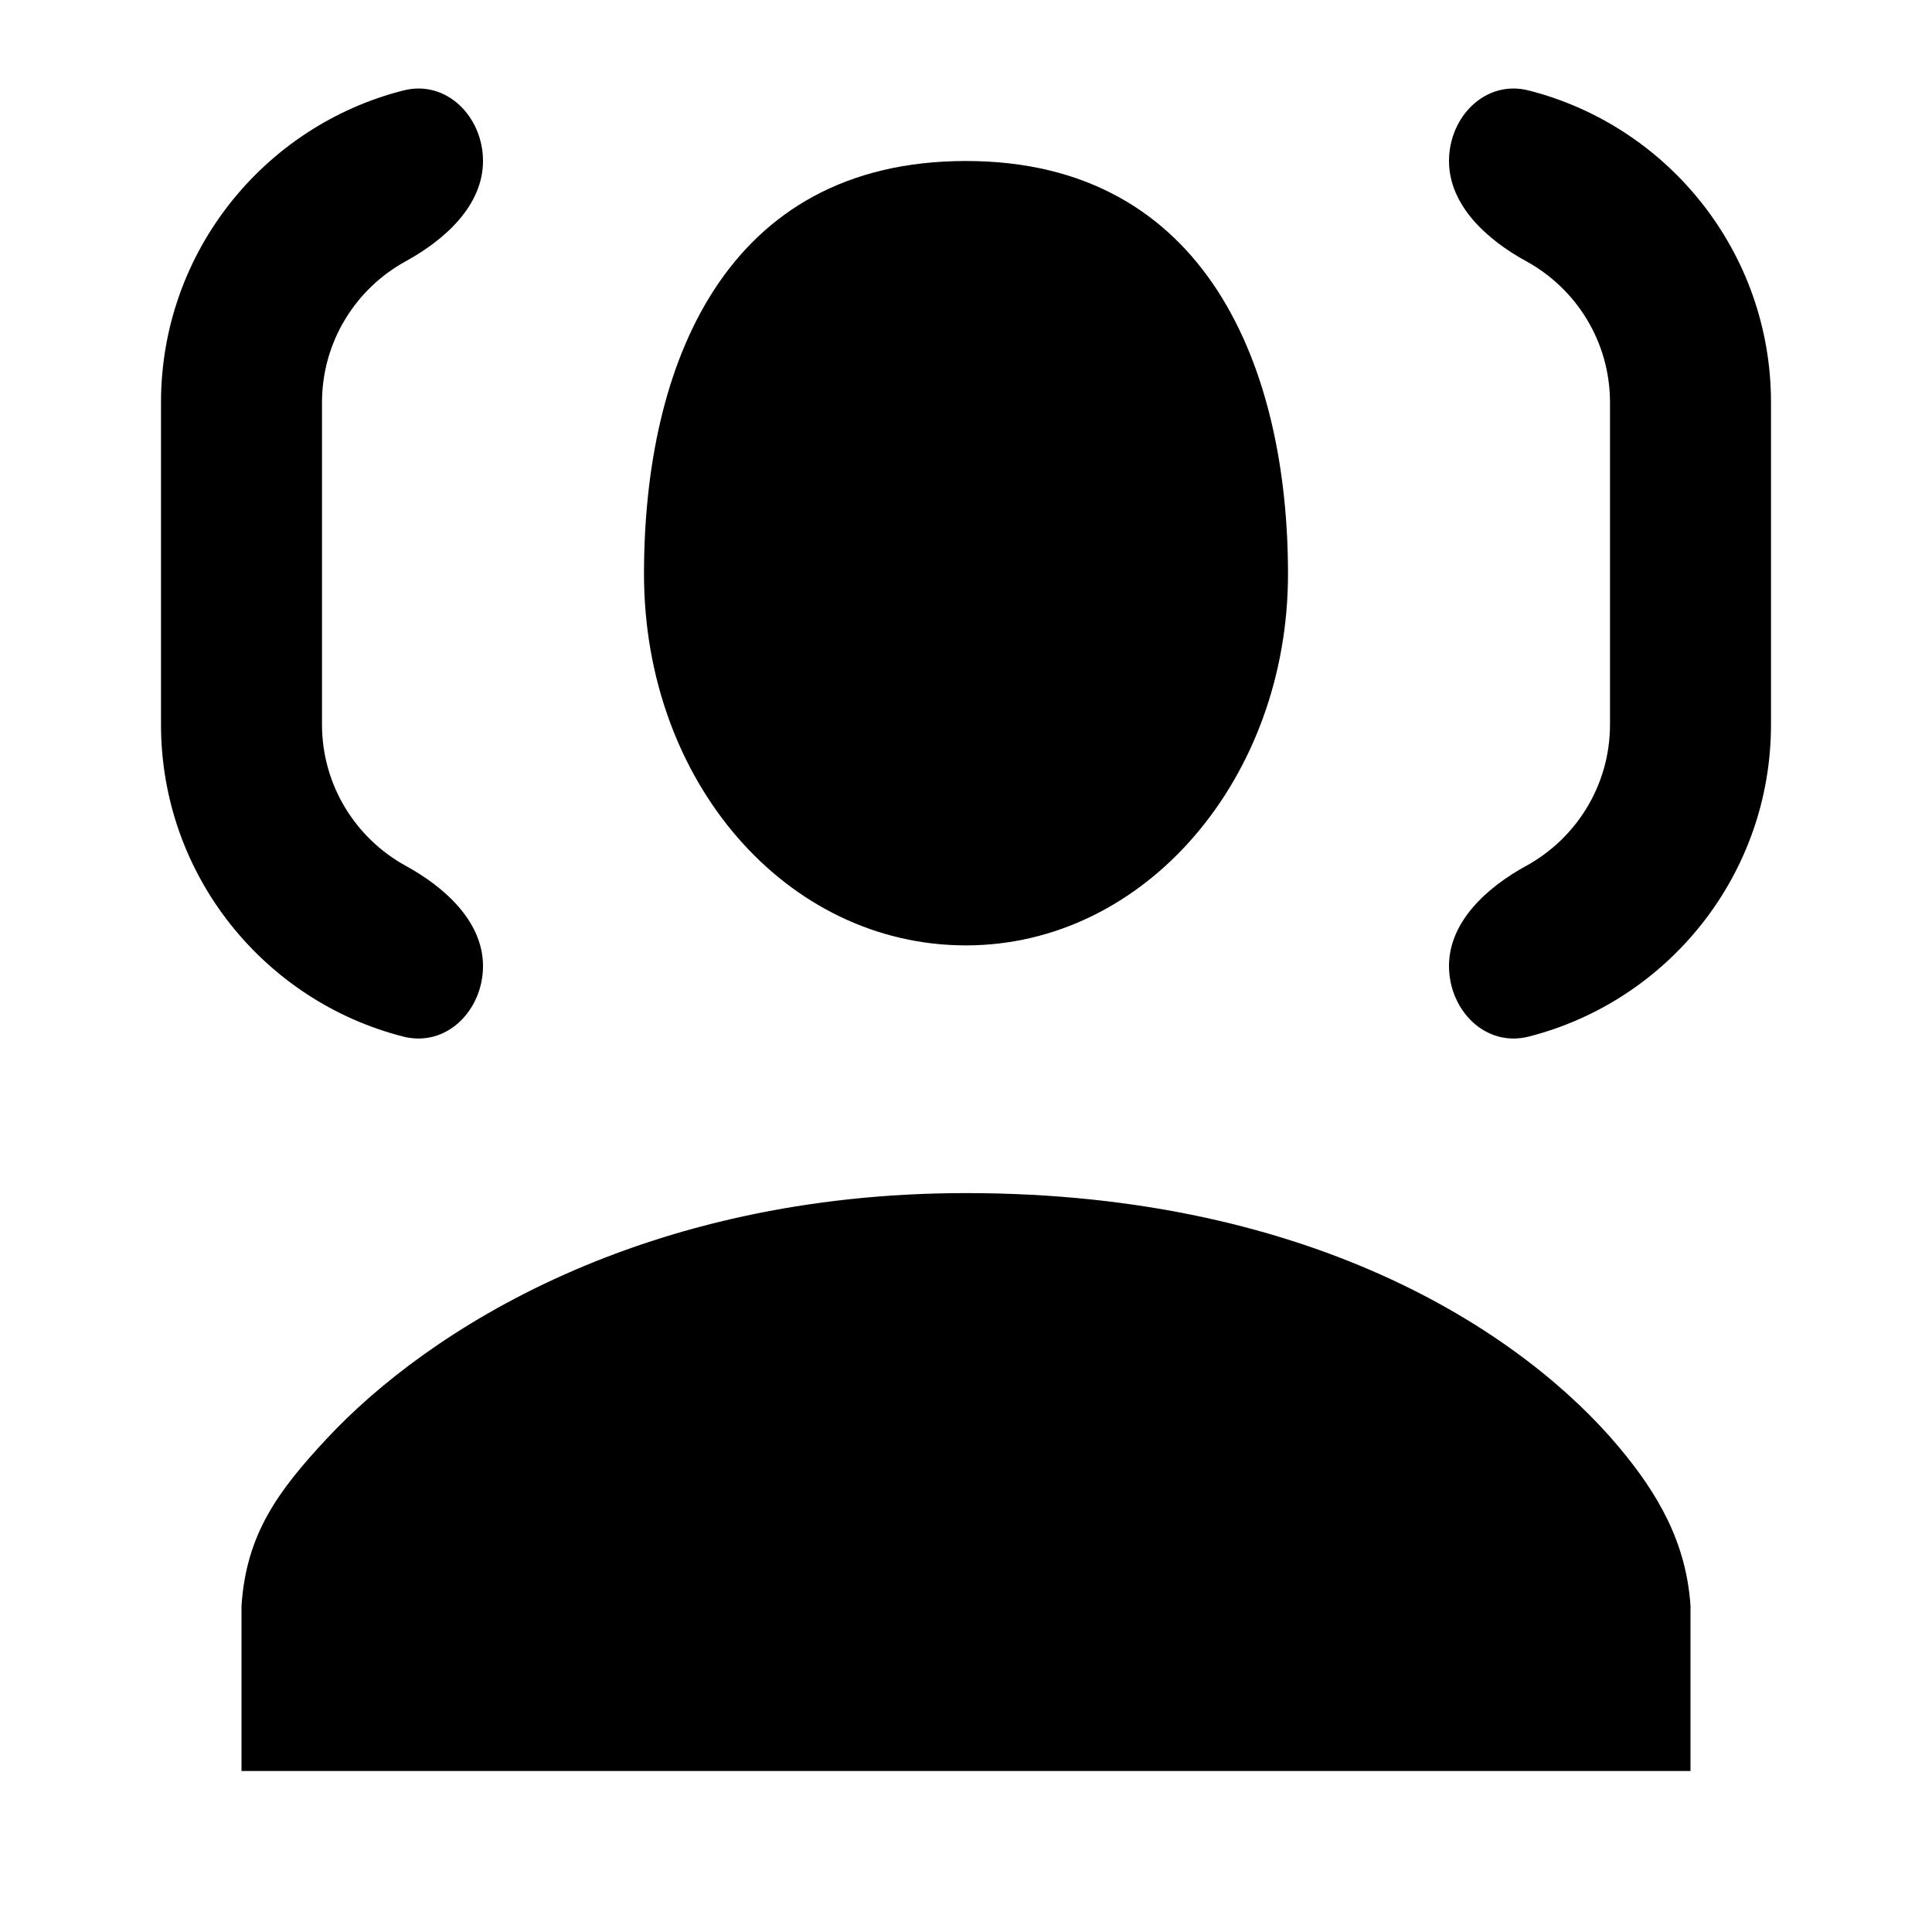 <svg xmlns="http://www.w3.org/2000/svg" width="24" height="24" viewBox="0 0 24 24" fill="none"><rect width="24" height="24" fill="none"/>
<path d="M5.01 1.124C5.545 0.987 6 1.448 6 2C6 2.553 5.525 2.98 5.041 3.245C4.421 3.584 4 4.243 4 5V9C4 9.757 4.421 10.416 5.041 10.756C5.525 11.021 6 11.448 6 12C6 12.553 5.545 13.013 5.01 12.877C3.28 12.436 2 10.868 2 9V5C2 3.133 3.28 1.564 5.01 1.124Z" fill="#000000"/>
<path d="M18 12C18 11.448 18.474 11.021 18.959 10.756C19.579 10.416 20 9.757 20 9V5C20 4.243 19.579 3.584 18.959 3.245C18.474 2.98 18 2.553 18 2C18 1.448 18.455 0.987 18.99 1.124C20.72 1.564 22 3.133 22 5V9C22 10.868 20.72 12.436 18.99 12.877C18.455 13.013 18 12.553 18 12Z" fill="#000000"/>
<path d="M21 22V19.949C20.948 19.17 20.605 18.565 20.108 17.973C18.975 16.622 16.392 14.821 12 14.821C7.992 14.821 5.321 16.515 4.054 17.877C3.452 18.524 3.059 19.057 3 19.949V22H21Z" fill="#000000"/>
<path d="M12 2C15 2 16 4.589 16 7.129C16 9.668 14.227 11.744 12 11.744C9.773 11.744 8 9.716 8 7.129C8 4.541 9 2 12 2Z" fill="#000000"/>
</svg>
